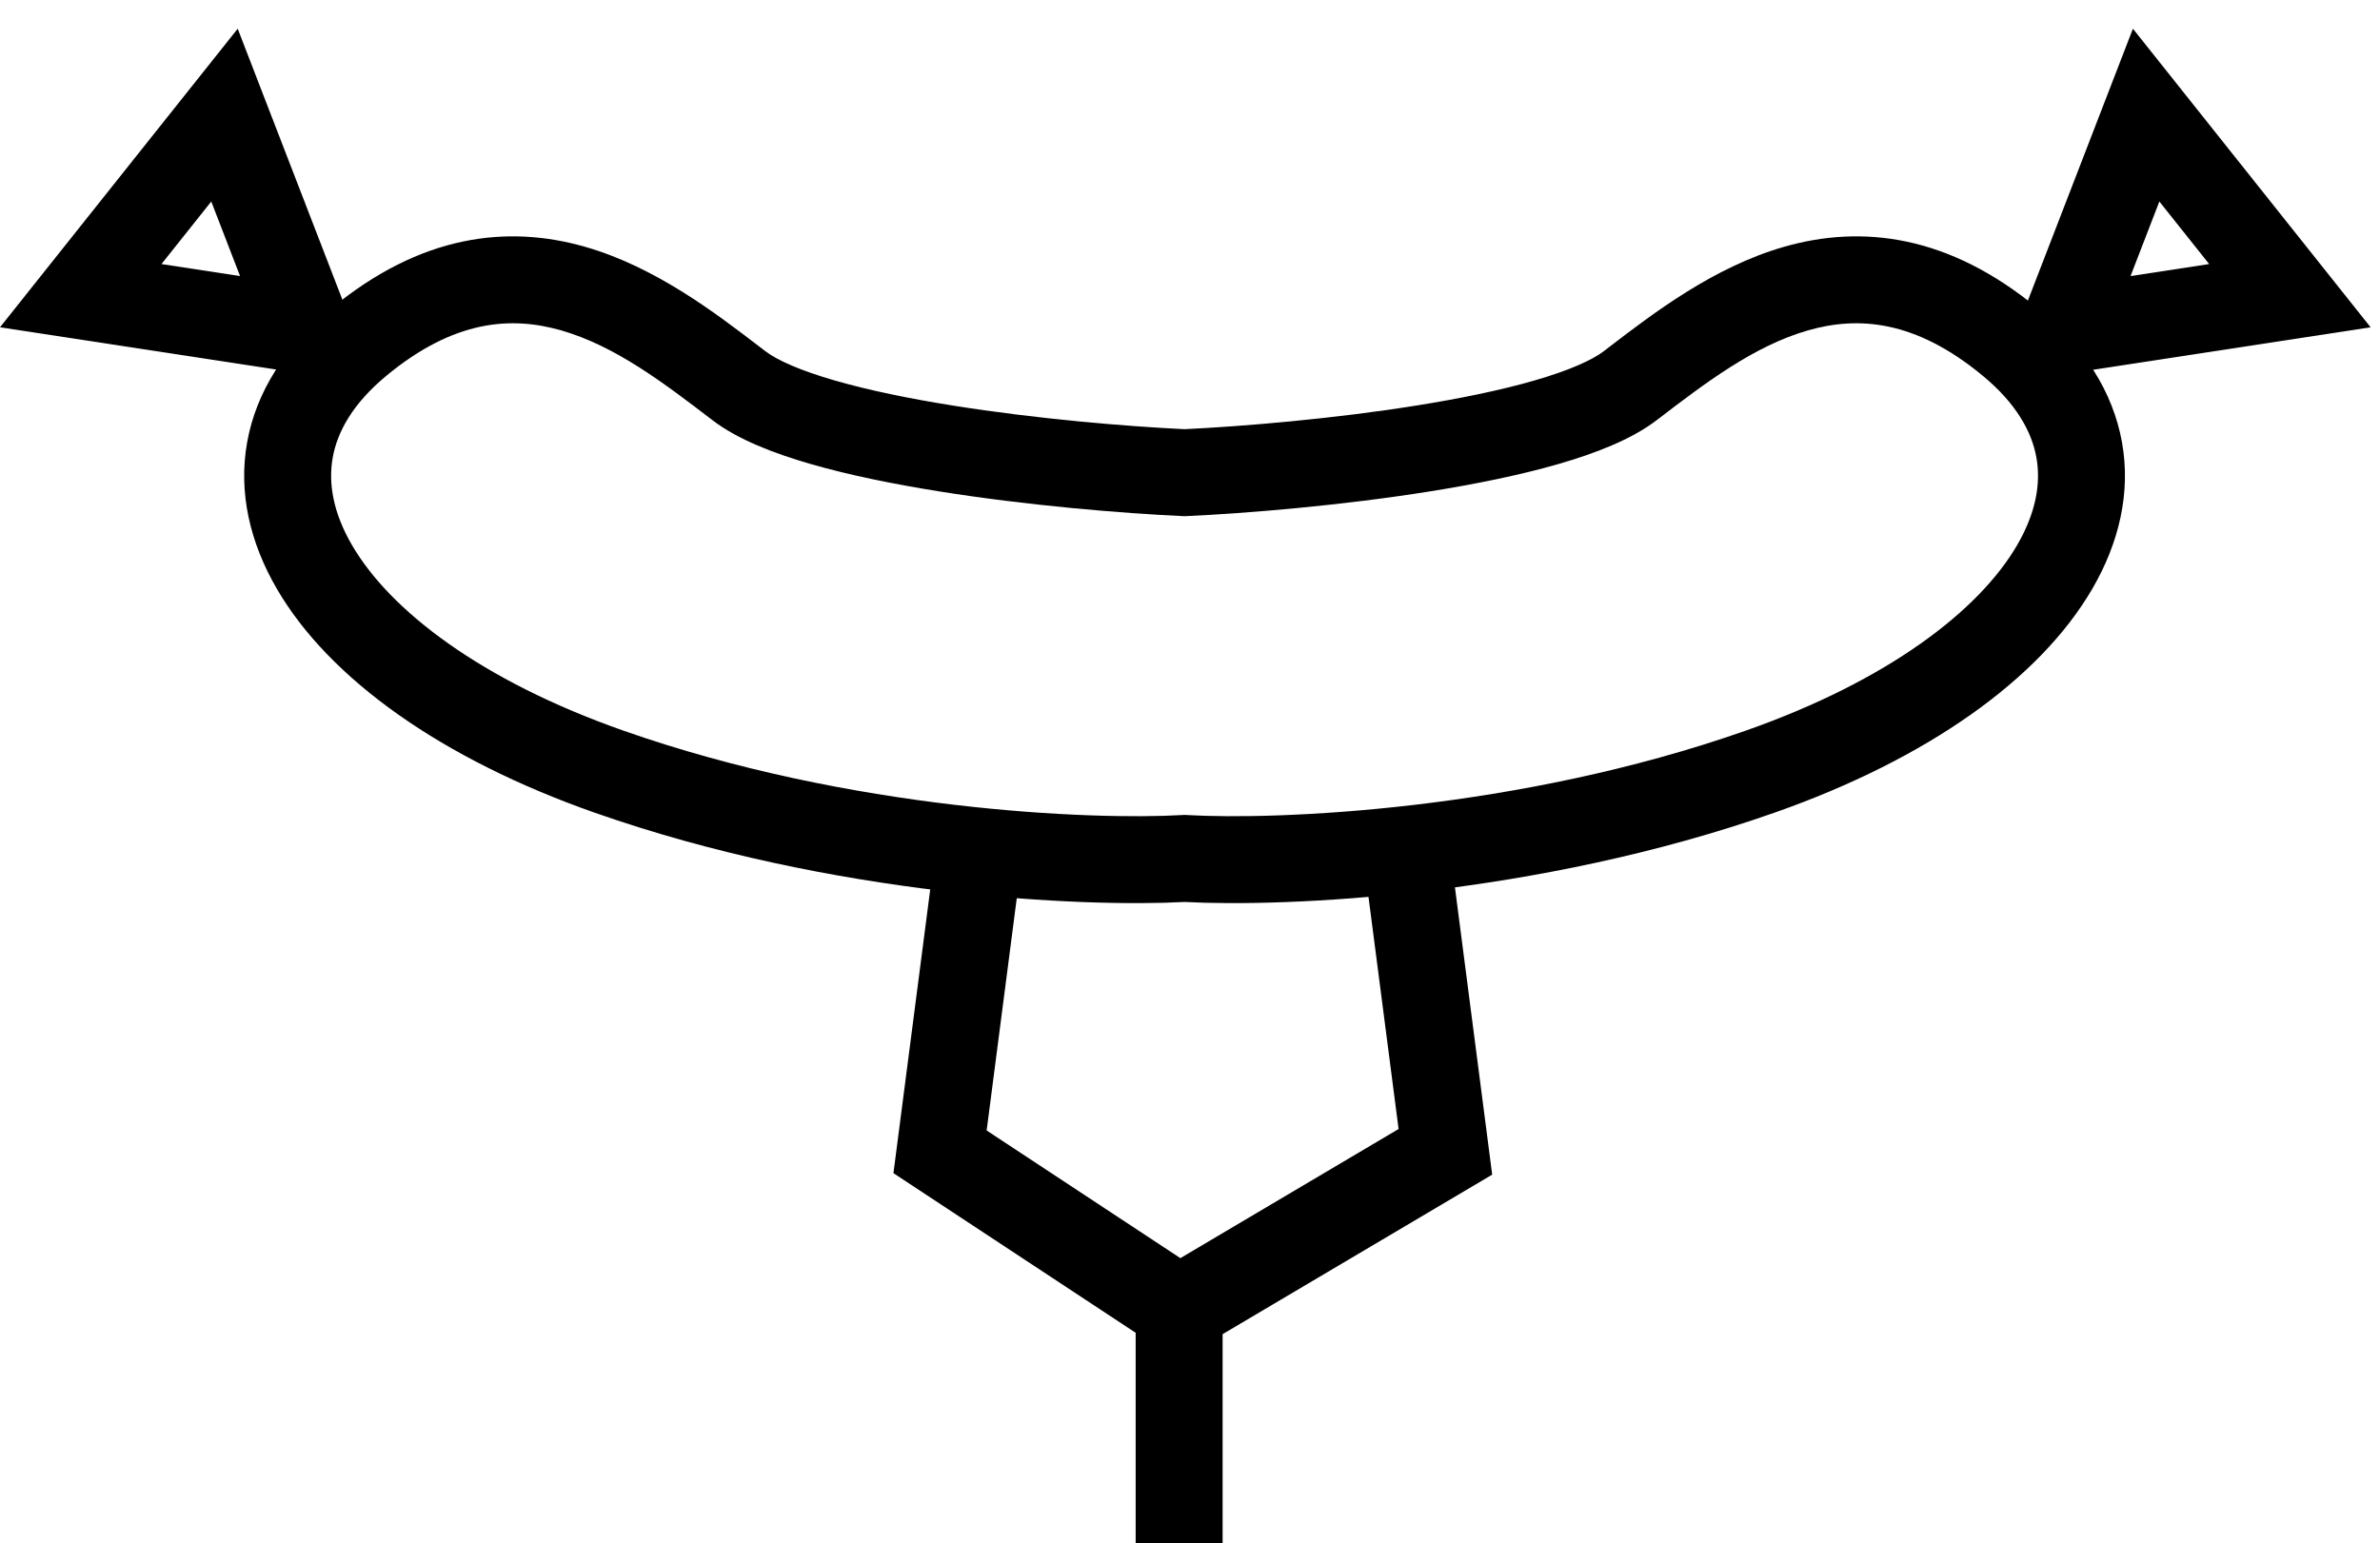 <svg width="219" height="142" viewBox="0 0 219 142" fill="none" xmlns="http://www.w3.org/2000/svg">
<path fill-rule="evenodd" clip-rule="evenodd" d="M69.919 31.931C70.092 32.064 70.262 32.194 70.43 32.323C71.511 33.15 73.646 34.105 76.858 35.03C79.962 35.923 83.685 36.683 87.62 37.313C95.394 38.557 103.688 39.243 109 39.496C114.313 39.243 122.606 38.557 130.381 37.313C134.315 36.683 138.039 35.923 141.142 35.03C144.355 34.105 146.489 33.15 147.57 32.323C147.738 32.194 147.908 32.064 148.081 31.931C152.145 28.818 157.685 24.574 164.146 22.718C171.302 20.662 179.292 21.584 187.55 28.418C191.745 31.89 194.424 36.053 195.257 40.691C196.09 45.328 194.991 49.957 192.519 54.201C187.657 62.546 177.27 69.868 163.328 74.773C141.301 82.523 118.221 83.5 109 83.006C99.78 83.5 76.699 82.523 54.673 74.773C40.73 69.868 30.343 62.546 25.482 54.201C23.009 49.957 21.91 45.328 22.743 40.691C23.576 36.053 26.256 31.89 30.45 28.418C38.708 21.584 46.698 20.662 53.855 22.718C60.316 24.574 65.855 28.818 69.919 31.931ZM51.646 30.407C47.052 29.088 41.792 29.416 35.55 34.582C32.495 37.111 31.049 39.697 30.617 42.105C30.184 44.516 30.679 47.23 32.394 50.174C35.907 56.204 44.27 62.632 57.328 67.227C78.315 74.611 100.498 75.484 108.77 75.007L109 74.993L109.231 75.007C117.503 75.484 139.685 74.611 160.672 67.227C173.73 62.632 182.093 56.204 185.606 50.174C187.321 47.23 187.816 44.516 187.383 42.105C186.951 39.697 185.505 37.111 182.45 34.582C176.208 29.416 170.948 29.088 166.354 30.407C161.374 31.838 156.885 35.27 152.518 38.61L152.43 38.677C150.111 40.45 146.775 41.733 143.355 42.717C139.826 43.733 135.756 44.554 131.645 45.212C123.418 46.529 114.714 47.24 109.185 47.496L109 47.504L108.816 47.496C103.286 47.24 94.582 46.529 86.356 45.212C82.245 44.554 78.174 43.733 74.645 42.717C71.226 41.733 67.889 40.45 65.57 38.677L65.482 38.61C61.115 35.27 56.626 31.838 51.646 30.407Z" fill="black"/>
<path fill-rule="evenodd" clip-rule="evenodd" d="M196.264 2.642L183.609 35.403L218.136 30.12L196.264 2.642ZM198.697 18.544L196.046 25.407L203.279 24.3L198.697 18.544Z" fill="black"/>
<path fill-rule="evenodd" clip-rule="evenodd" d="M21.873 2.642L34.528 35.403L0 30.12L21.873 2.642ZM19.44 18.544L22.09 25.407L14.858 24.3L19.44 18.544Z" fill="black"/>
<path fill-rule="evenodd" clip-rule="evenodd" d="M86.033 78.486L93.967 79.514L90.788 104.036L108.614 115.784L128.694 103.9L125.533 79.514L133.467 78.486L137.306 108.1L112.5 122.781V142H104.5V122.654L82.212 107.964L86.033 78.486Z" fill="black"/>
</svg>
